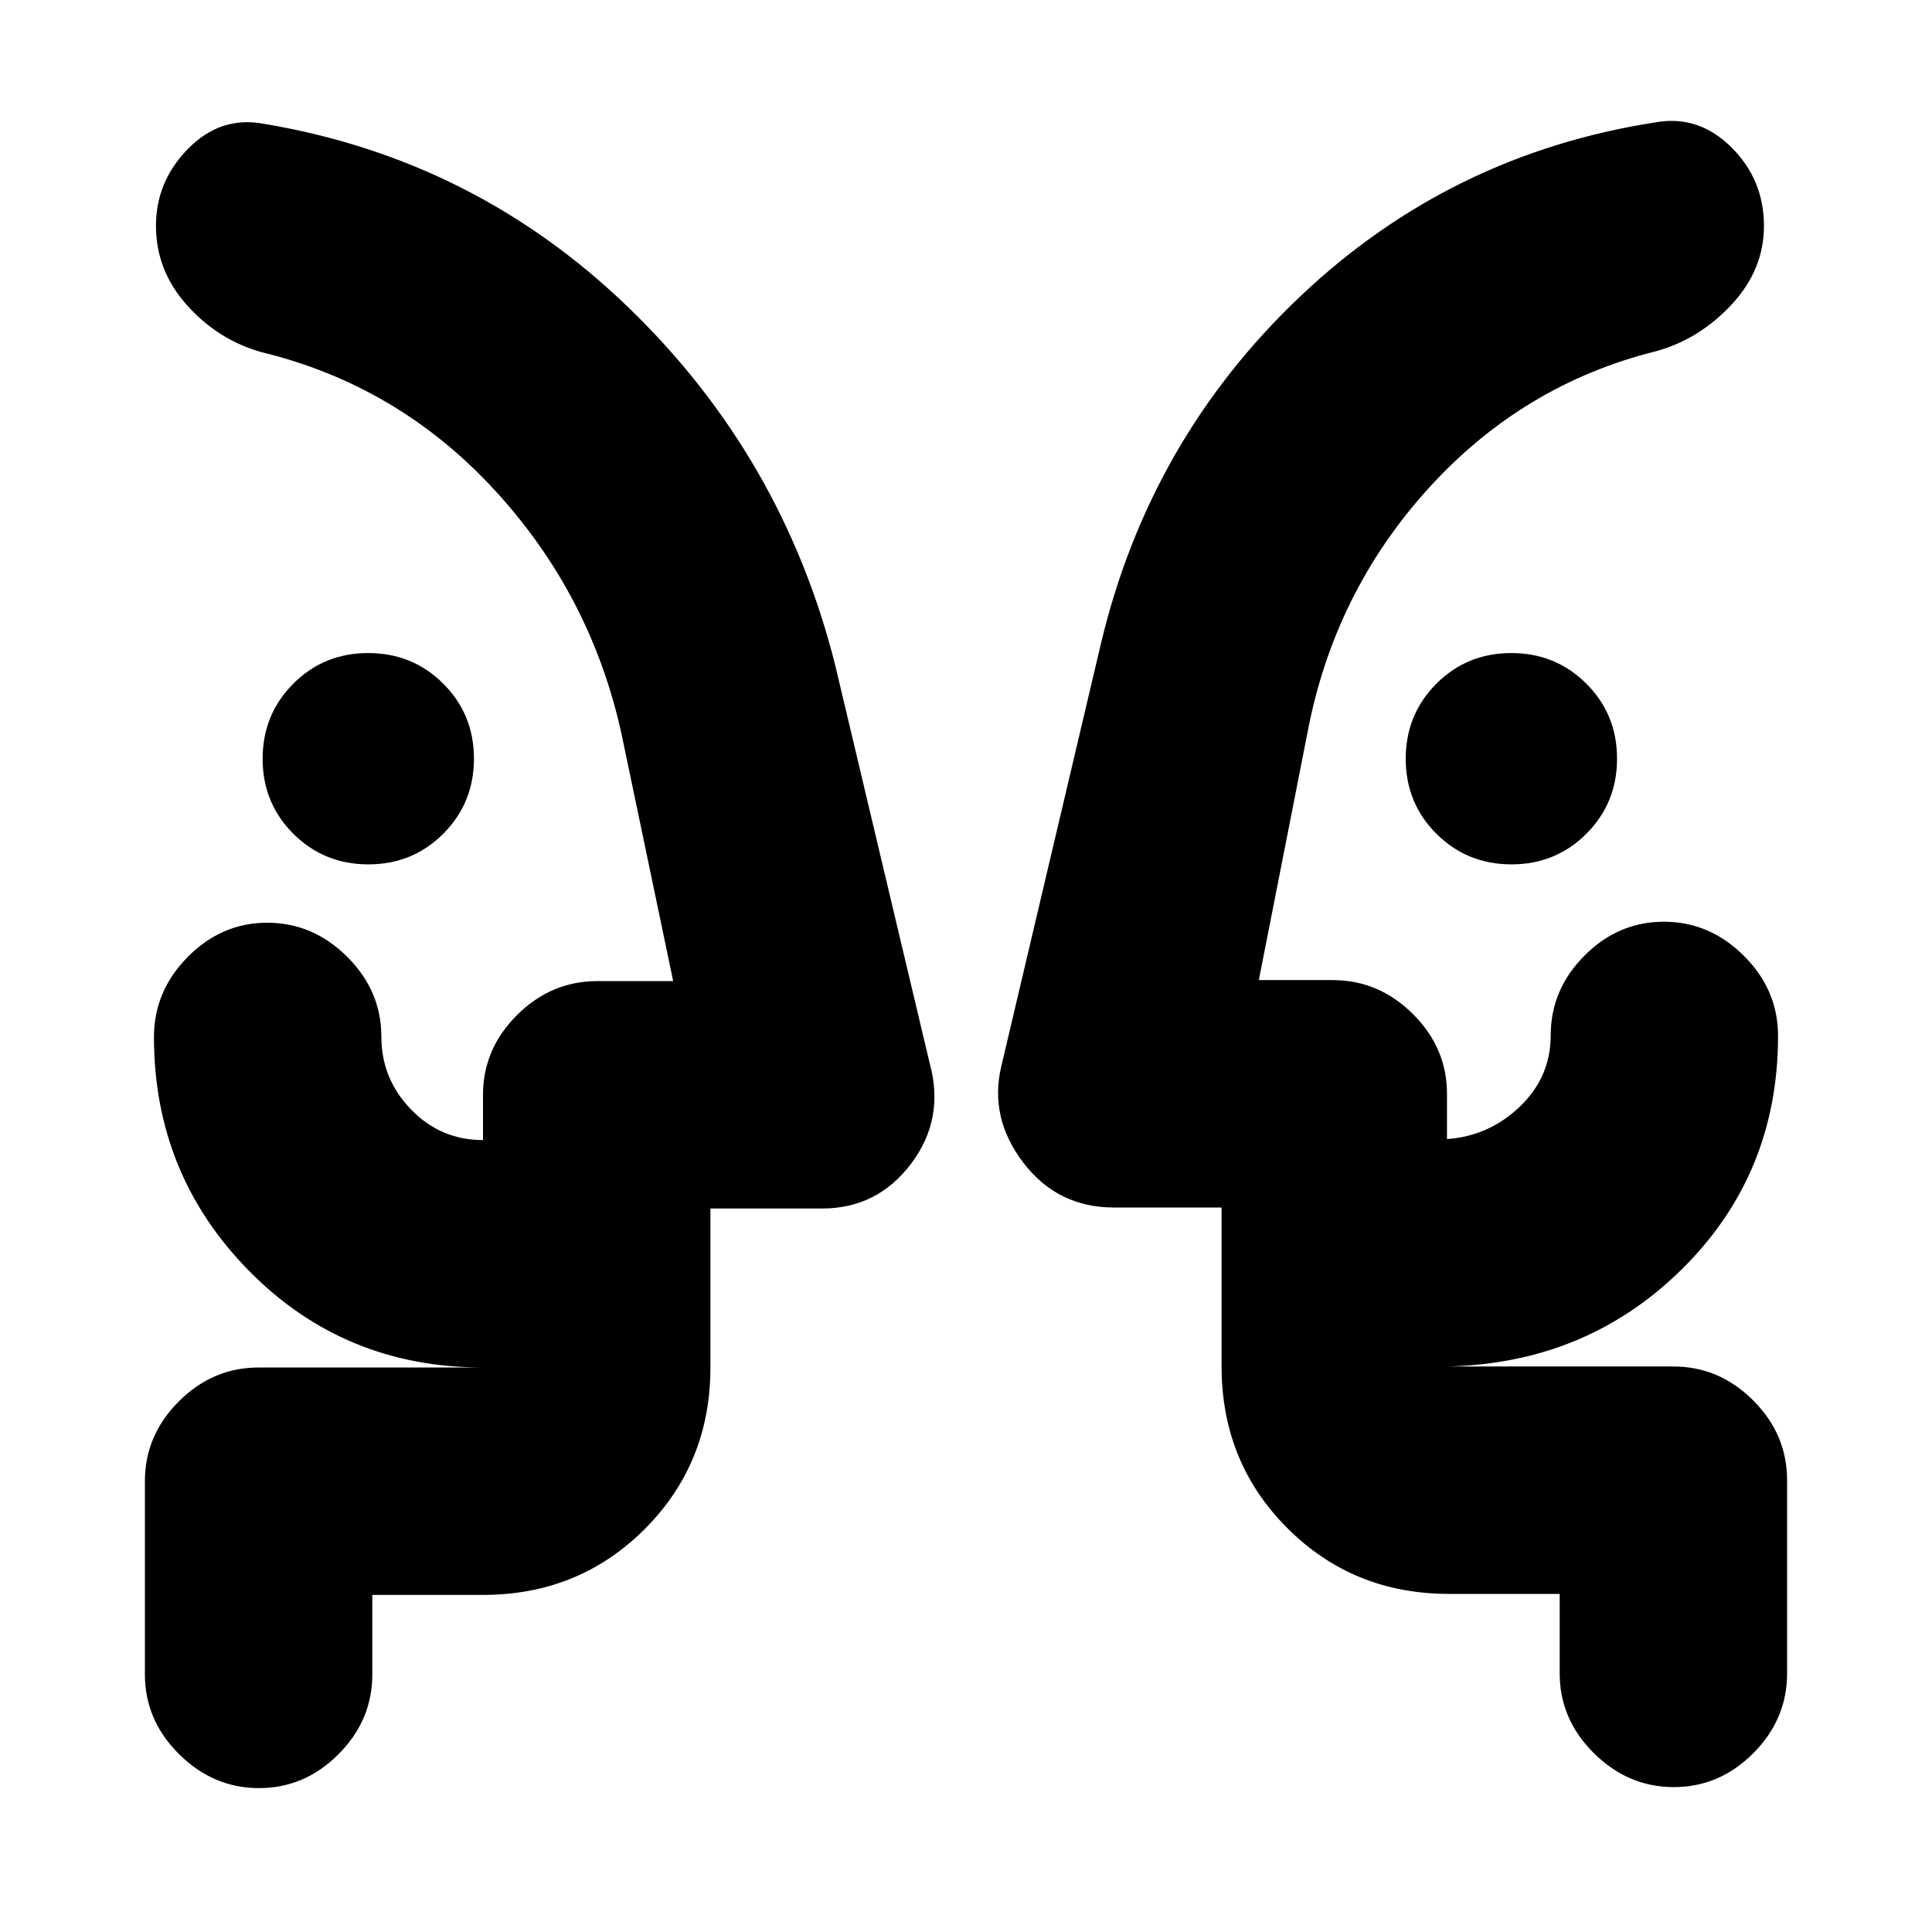 <svg xmlns="http://www.w3.org/2000/svg" height="20" viewBox="0 -960 960 960" width="20"><path d="M183.04-530.5q-22.04 0-37.29-15.21-15.25-15.22-15.25-37.25 0-22.04 15.21-37.29 15.22-15.25 37.25-15.25 22.04 0 37.29 15.21 15.25 15.22 15.25 37.25 0 22.04-15.21 37.29-15.22 15.25-37.25 15.25Zm568 0q-22.04 0-37.29-15.21-15.25-15.22-15.25-37.25 0-22.04 15.21-37.29 15.22-15.25 37.25-15.25 22.04 0 37.29 15.21 15.25 15.22 15.25 37.25 0 22.04-15.21 37.29-15.22 15.25-37.25 15.25Zm-673.54 99Zm835-.5ZM185-167.5v39.5q0 22.8-16.79 39.65-16.79 16.85-39.5 16.85T89-88.35Q72-105.2 72-128v-96q0-22.8 16.85-39.65 16.85-16.85 39.65-16.85H240q-68.97 0-116.23-47.99Q76.5-376.47 76.5-444.73q0-22.77 16.79-39.77 16.79-17 39.5-17t39.71 16.9q17 16.89 17 39.76 0 20.87 14.73 36.11Q218.97-393.5 240-393.5V-416q0-22.8 16.94-39.65 16.93-16.85 39.86-16.85h37.7l-25.5-122q-15-69.5-63-121.75T130-785q-21.5-6-37-23.25t-15.5-39.5q0-22.24 16.12-38.5Q109.74-902.5 131-898.5 236-881 312.5-807T415-629.5l47 198q7.5 27.48-9.28 49.74T408.5-359.5H353v79q0 47.64-32.68 80.32Q287.64-167.5 240-167.5h-55Zm590-.5h-55q-47.64 0-80.32-32.68Q607-233.36 607-281v-79h-53.5q-28 0-45-22.25t-11-47.75L547-640q24.06-101.4 98.73-172.39 74.67-70.98 176.89-86.81 21.33-3.8 37.6 12.3 16.28 16.11 16.28 39.15 0 21.75-16 39T823-785.5Q756.5-769 709.5-717t-60 122l-24 122h36.7q22.93 0 39.86 16.85Q719-439.3 719-416.5v22.5q21-1.5 36.26-16.19 15.27-14.68 15.27-35.31 0-22.8 16.78-39.65Q804.1-502 826.8-502q22.7 0 39.7 16.92 17 16.91 17 39.81 0 68.53-47.5 115.65Q788.5-282.5 719-281h112.5q22.8 0 39.65 16.85Q888-247.3 888-224.5v96q0 22.8-16.79 39.65Q854.42-72 831.71-72T792-88.85q-17-16.85-17-39.65V-168ZM353-280.5v-113 113Zm254-.5v-113 113Z"/></svg>